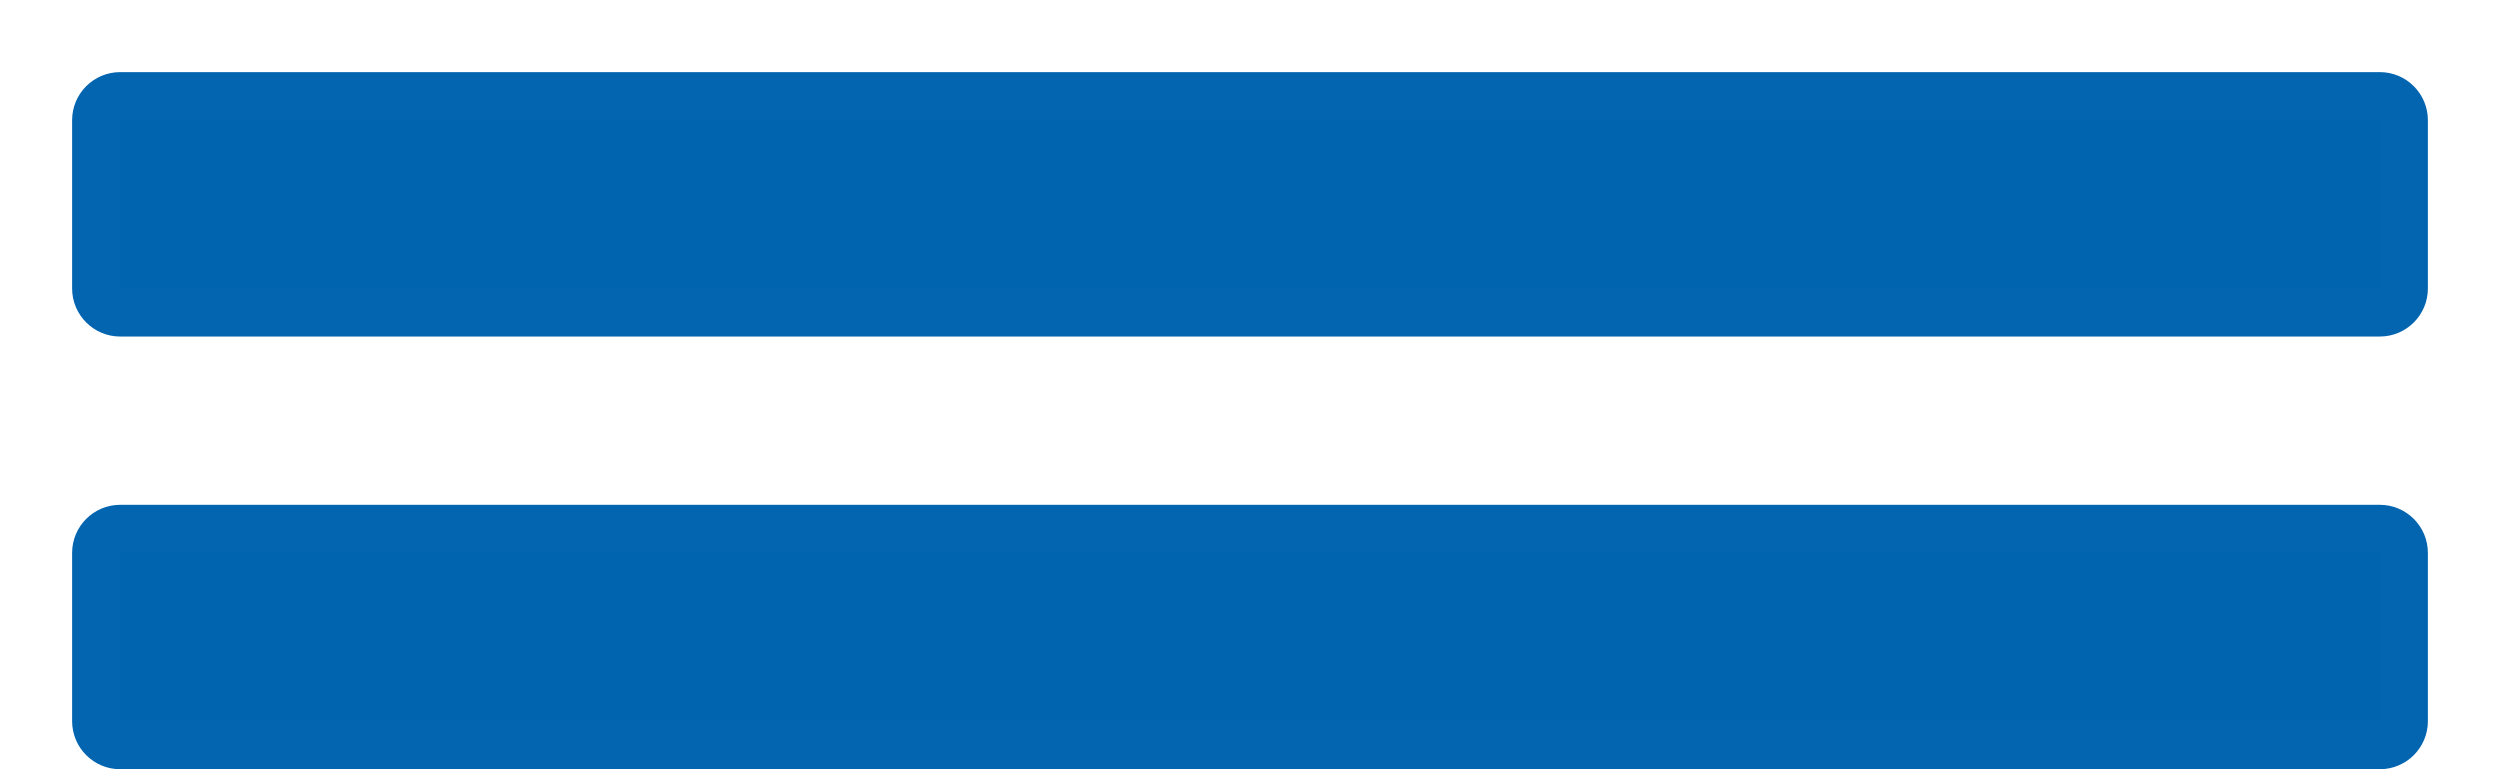 <svg width="26" height="8" viewBox="0 0 26 8" xmlns="http://www.w3.org/2000/svg">
  <path d="M1 7.5V5.75c0-.138.112-.25.25-.25h23.5c.138 0 .25.112.25.25V7.5c0 .138-.112.25-.25.25H1.25c-.138 0-.25-.112-.25-.25ZM1 3V1.25c0-.138.112-.25.25-.25h23.5c.138 0 .25.112.25.25V3c0 .138-.112.25-.25.25H1.25C1.112 3.25 1 3.138 1 3Z" fill="#0064AF" fill-rule="nonzero" stroke="#0364AF" stroke-width=".5"/>
</svg>

